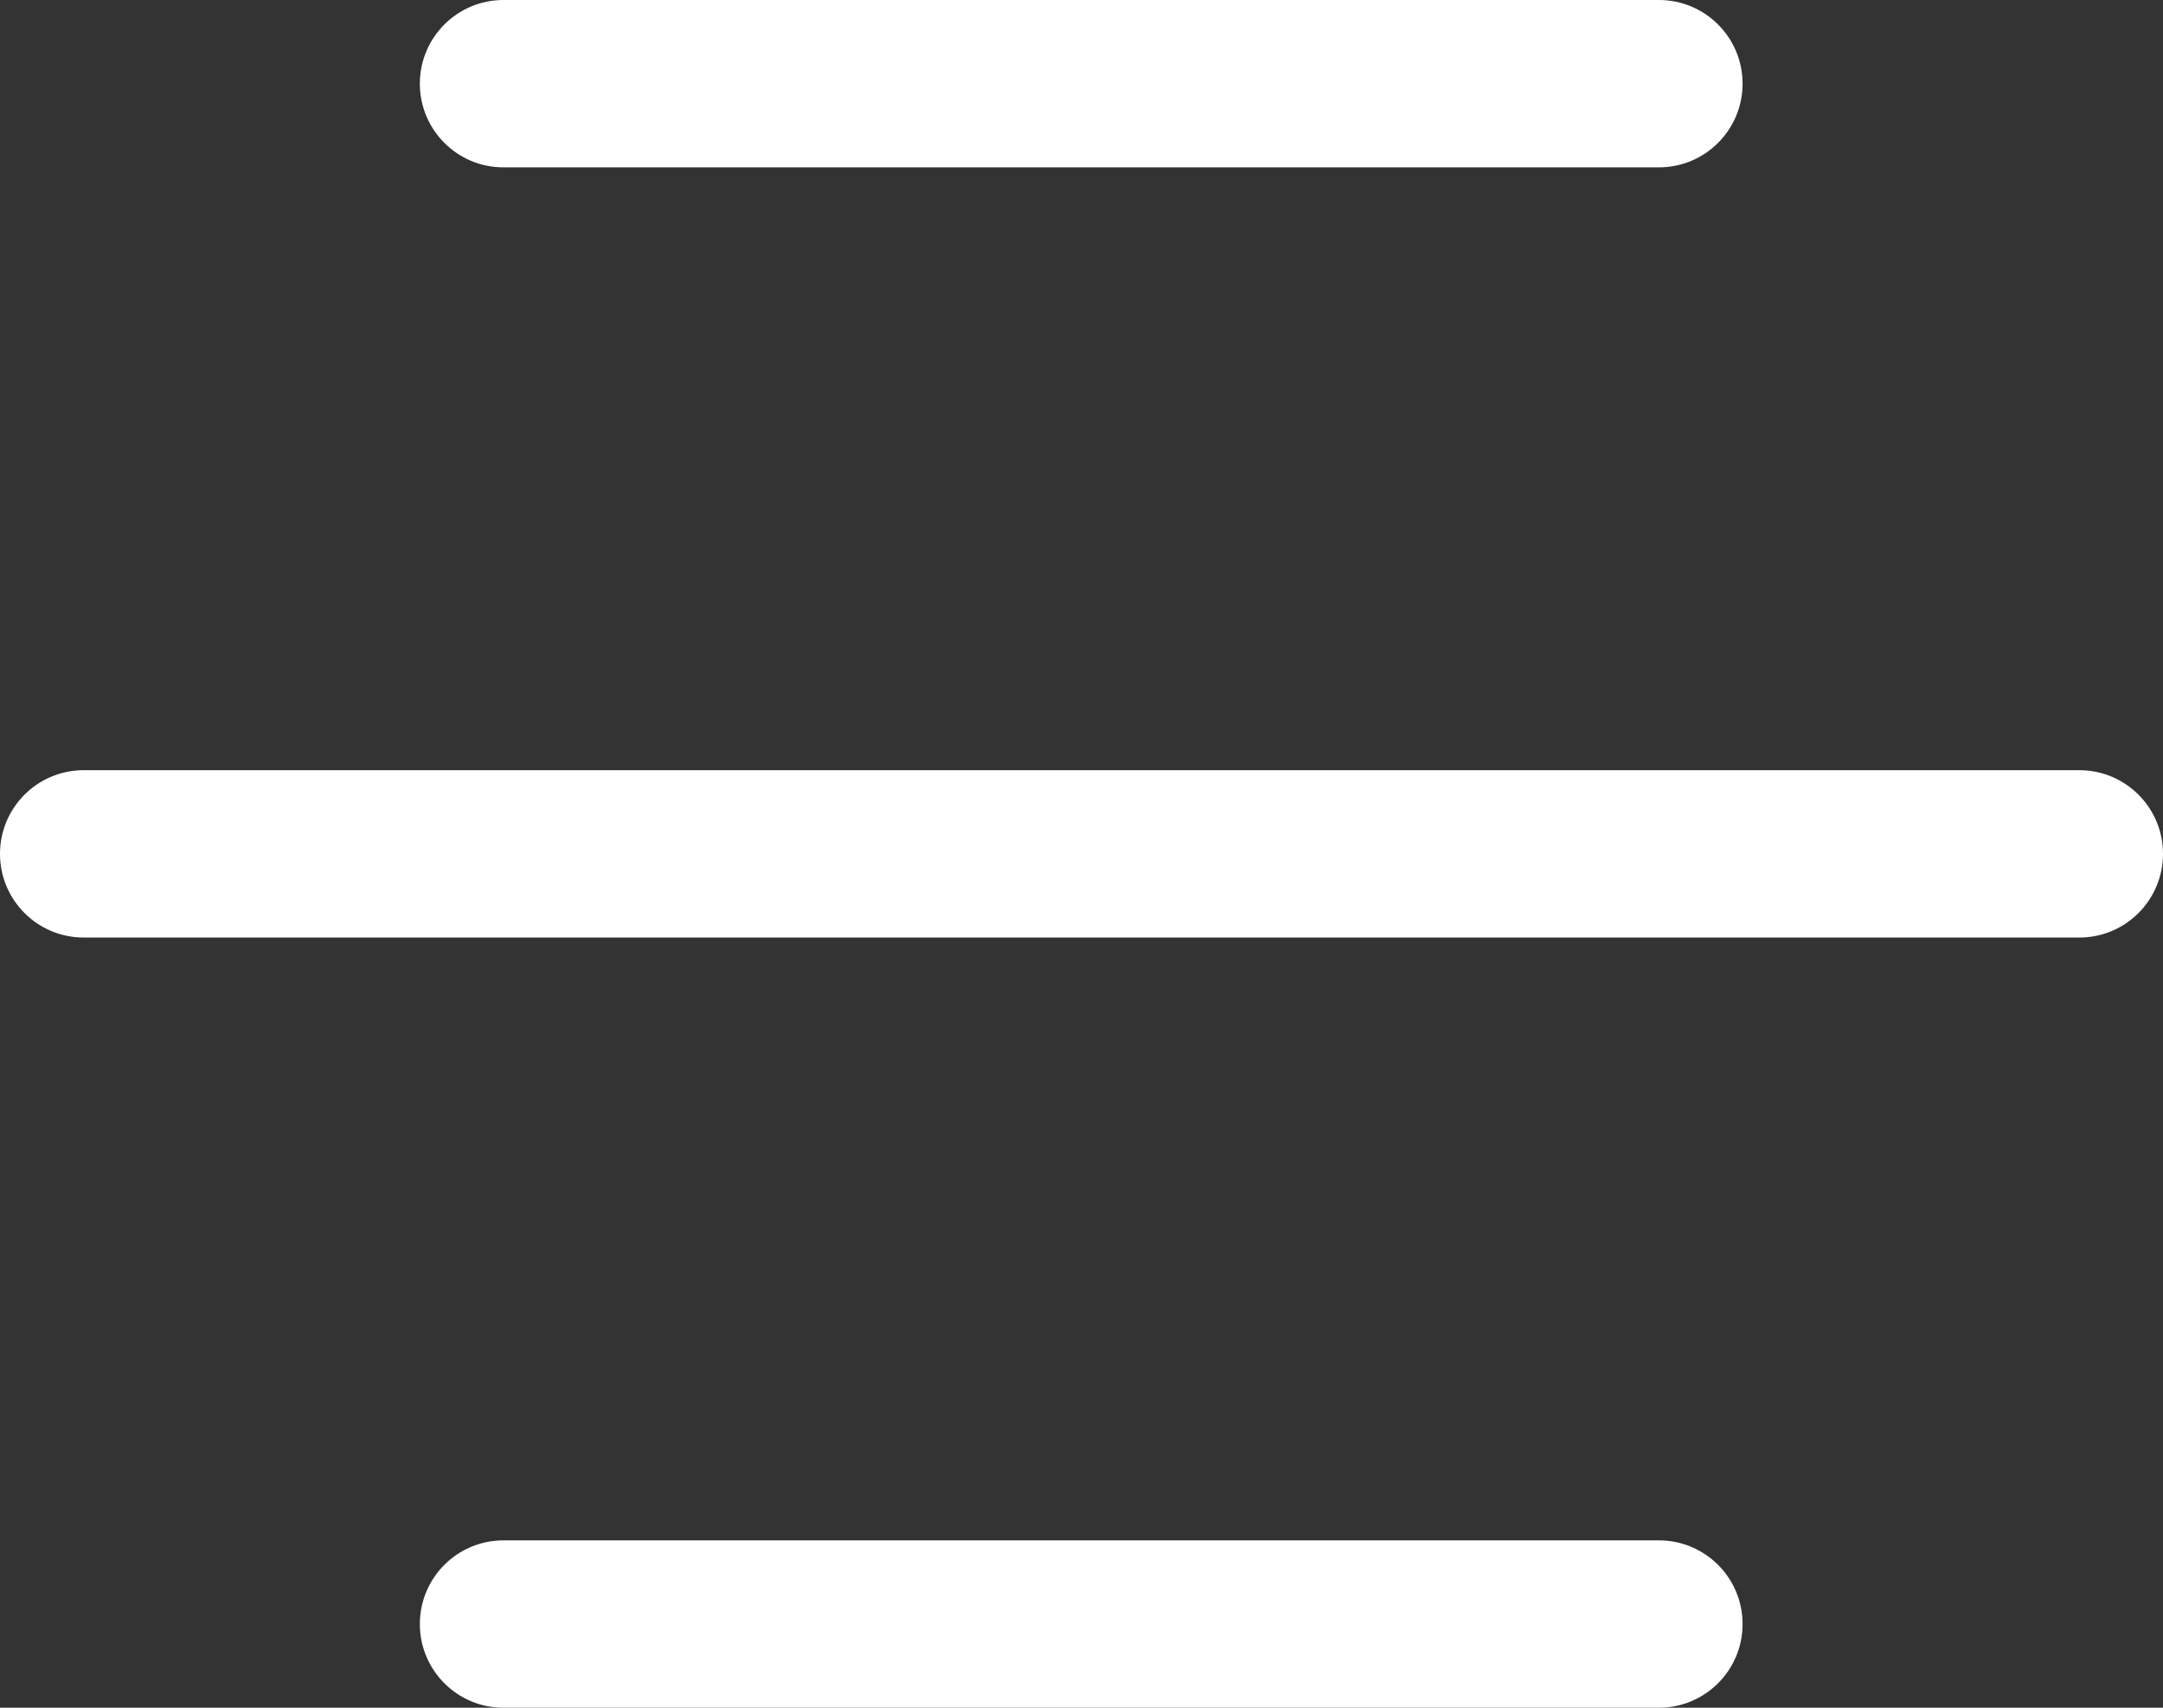 <svg width="19" height="15" viewBox="0 0 19 15" fill="none" xmlns="http://www.w3.org/2000/svg">
<rect x="0" y="0" width="19" height="15" fill="#333333" stroke="none"/>
<path d="M14.572 0H4.422C4.017 0 3.688 0.329 3.688 0.735C3.688 1.141 4.017 1.47 4.422 1.47H14.572C14.978 1.47 15.307 1.141 15.307 0.735C15.307 0.329 14.978 0 14.572 0Z" fill="white"/>
<path d="M14.572 13.53H4.422C4.017 13.53 3.688 13.859 3.688 14.265C3.688 14.671 4.017 15 4.422 15H14.572C14.978 15 15.307 14.671 15.307 14.265C15.307 13.859 14.978 13.53 14.572 13.53Z" fill="white"/>
<path d="M18.265 6.765H0.735C0.329 6.765 0 7.094 0 7.5C0 7.906 0.329 8.235 0.735 8.235H18.265C18.671 8.235 19 7.906 19 7.5C19 7.094 18.671 6.765 18.265 6.765Z" fill="white"/>
</svg>
